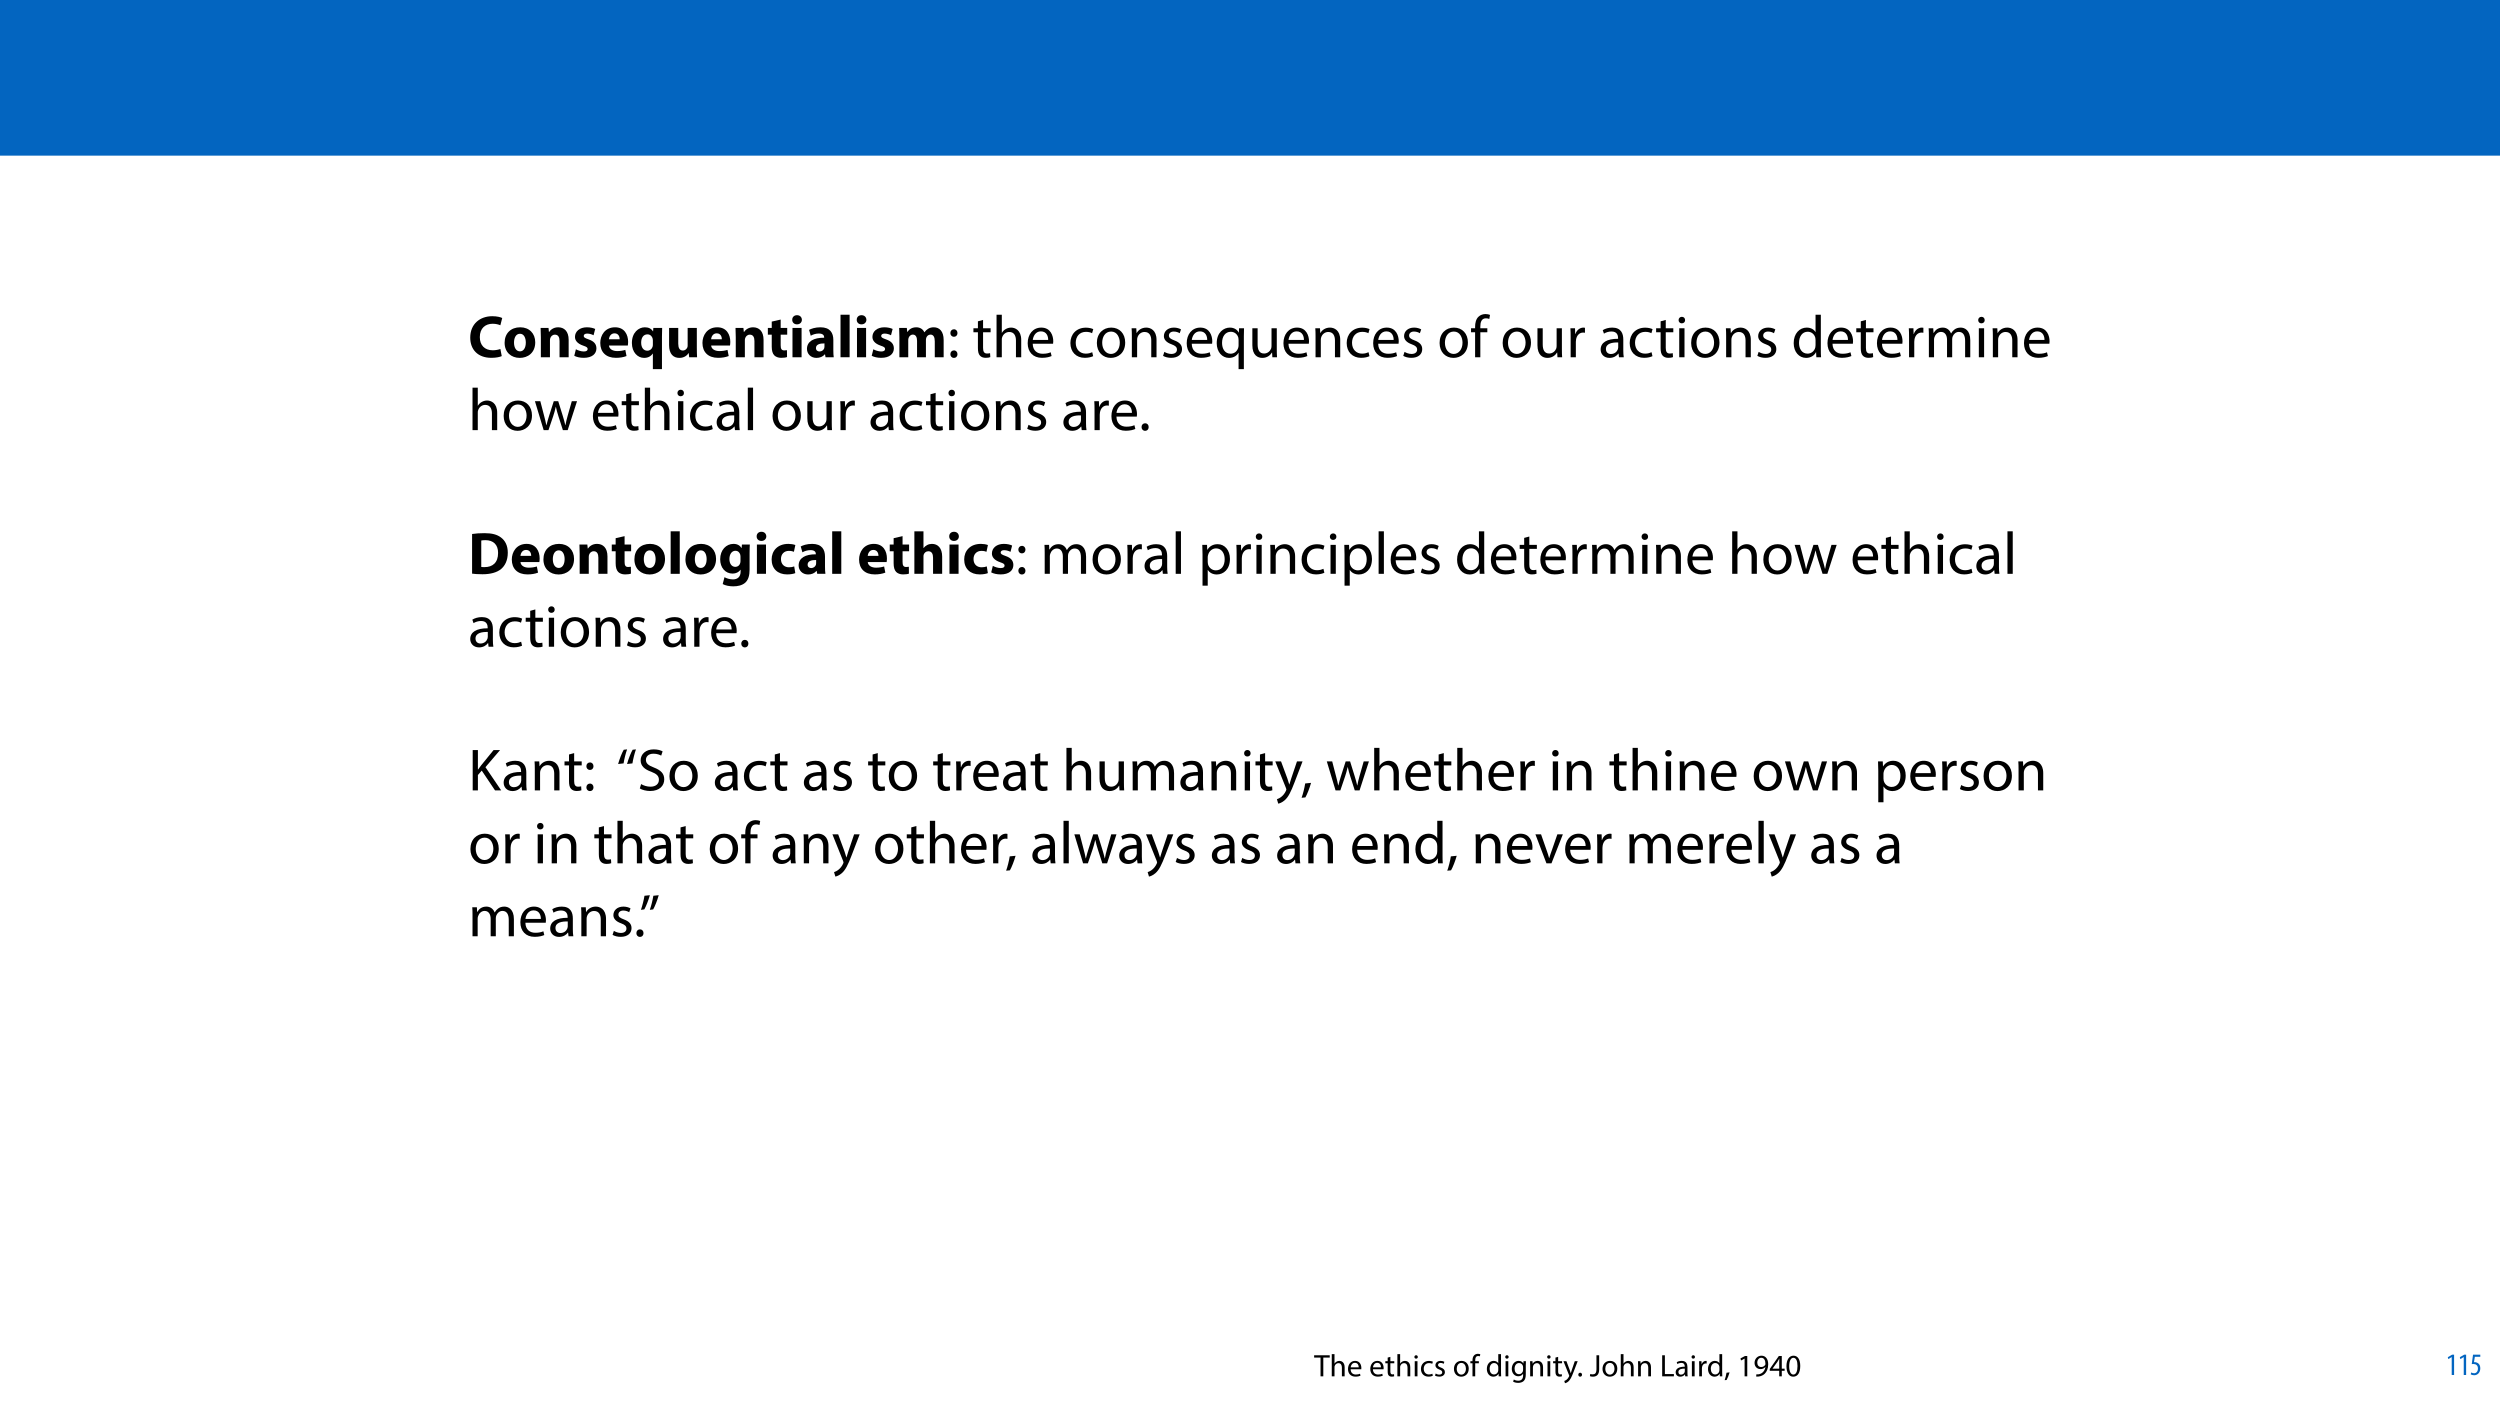 <?xml version="1.0" encoding="UTF-8"?>
<svg xmlns="http://www.w3.org/2000/svg" xmlns:xlink="http://www.w3.org/1999/xlink" width="1920pt" height="1080pt" viewBox="0 0 1920 1080" version="1.1">
<defs>
<g>
<symbol overflow="visible" id="glyph0-0">
<path style="stroke:none;" d="M 0 0 L 23 0 L 23 -32.203 L 0 -32.203 Z M 11.5 -18.172 L 3.688 -29.906 L 19.312 -29.906 Z M 12.875 -16.094 L 20.703 -27.828 L 20.703 -4.375 Z M 3.688 -2.297 L 11.5 -14.031 L 19.312 -2.297 Z M 2.297 -27.828 L 10.125 -16.094 L 2.297 -4.375 Z M 2.297 -27.828 "/>
</symbol>
<symbol overflow="visible" id="glyph0-1">
<path style="stroke:none;" d="M 24.75 -6.344 C 23.375 -5.797 21.016 -5.344 18.906 -5.344 C 12.656 -5.344 8.969 -9.25 8.969 -15.453 C 8.969 -22.359 13.297 -25.719 18.859 -25.719 C 21.344 -25.719 23.328 -25.156 24.75 -24.562 L 26.172 -30.125 C 24.938 -30.781 22.172 -31.516 18.531 -31.516 C 9.156 -31.516 1.609 -25.625 1.609 -15.047 C 1.609 -6.203 7.125 0.453 17.844 0.453 C 21.625 0.453 24.516 -0.234 25.812 -0.875 Z M 24.75 -6.344 "/>
</symbol>
<symbol overflow="visible" id="glyph0-2">
<path style="stroke:none;" d="M 13.531 -23 C 6.297 -23 1.516 -18.359 1.516 -11.094 C 1.516 -3.812 6.578 0.5 13.156 0.5 C 19.188 0.5 25.031 -3.266 25.031 -11.5 C 25.031 -18.266 20.422 -23 13.531 -23 Z M 13.344 -18.031 C 16.516 -18.031 17.797 -14.625 17.797 -11.266 C 17.797 -7.219 16.047 -4.516 13.344 -4.516 C 10.344 -4.516 8.734 -7.406 8.734 -11.266 C 8.734 -14.578 9.984 -18.031 13.344 -18.031 Z M 13.344 -18.031 "/>
</symbol>
<symbol overflow="visible" id="glyph0-3">
<path style="stroke:none;" d="M 2.812 0 L 9.797 0 L 9.797 -12.969 C 9.797 -13.609 9.891 -14.312 10.078 -14.719 C 10.531 -16.016 11.688 -17.344 13.609 -17.344 C 16.141 -17.344 17.156 -15.359 17.156 -12.469 L 17.156 0 L 24.156 0 L 24.156 -13.344 C 24.156 -19.969 20.703 -23 16.094 -23 C 12.375 -23 10.078 -20.844 9.156 -19.406 L 9.016 -19.406 L 8.688 -22.5 L 2.625 -22.5 C 2.719 -20.516 2.812 -18.125 2.812 -15.312 Z M 2.812 0 "/>
</symbol>
<symbol overflow="visible" id="glyph0-4">
<path style="stroke:none;" d="M 1.516 -1.109 C 3.219 -0.188 5.844 0.453 8.781 0.453 C 15.219 0.453 18.531 -2.625 18.531 -6.812 C 18.484 -10.125 16.703 -12.281 12.422 -13.75 C 9.656 -14.719 8.781 -15.266 8.781 -16.328 C 8.781 -17.484 9.75 -18.172 11.453 -18.172 C 13.391 -18.172 15.312 -17.438 16.328 -16.875 L 17.578 -21.719 C 16.188 -22.406 13.844 -23 11.219 -23 C 5.656 -23 2.062 -19.828 2.062 -15.641 C 2.031 -12.969 3.812 -10.438 8.469 -8.875 C 11.094 -8 11.781 -7.453 11.781 -6.297 C 11.781 -5.156 10.906 -4.422 8.781 -4.422 C 6.719 -4.422 4.047 -5.344 2.766 -6.125 Z M 1.516 -1.109 "/>
</symbol>
<symbol overflow="visible" id="glyph0-5">
<path style="stroke:none;" d="M 22.672 -9.016 C 22.766 -9.516 22.906 -10.578 22.906 -11.781 C 22.906 -17.344 20.141 -23 12.875 -23 C 5.062 -23 1.516 -16.703 1.516 -11 C 1.516 -3.953 5.891 0.453 13.531 0.453 C 16.562 0.453 19.359 0 21.672 -0.922 L 20.75 -5.656 C 18.859 -5.062 16.922 -4.734 14.531 -4.734 C 11.266 -4.734 8.422 -6.125 8.188 -9.016 Z M 8.141 -13.797 C 8.328 -15.688 9.516 -18.359 12.469 -18.359 C 15.688 -18.359 16.422 -15.5 16.422 -13.797 Z M 8.141 -13.797 "/>
</symbol>
<symbol overflow="visible" id="glyph0-6">
<path style="stroke:none;" d="M 17.625 9.109 L 24.609 9.109 L 24.609 -15.734 C 24.609 -18.078 24.703 -20.328 24.75 -22.5 L 17.984 -22.5 L 17.797 -19.875 L 17.703 -19.875 C 16.469 -21.938 14.359 -23 11.453 -23 C 6.672 -23 1.516 -19 1.516 -10.953 C 1.516 -3.766 5.984 0.5 10.859 0.5 C 13.844 0.5 16.094 -0.688 17.531 -2.812 L 17.625 -2.812 Z M 17.625 -9.703 C 17.625 -9.25 17.578 -8.641 17.438 -8.188 C 16.969 -6.344 15.359 -5.016 13.391 -5.016 C 10.438 -5.016 8.641 -7.453 8.641 -11.219 C 8.641 -14.859 10.266 -17.578 13.484 -17.578 C 15.594 -17.578 17.109 -16.016 17.484 -14.219 C 17.578 -13.844 17.625 -13.438 17.625 -13.062 Z M 17.625 -9.703 "/>
</symbol>
<symbol overflow="visible" id="glyph0-7">
<path style="stroke:none;" d="M 24.016 -22.5 L 16.969 -22.5 L 16.969 -9.109 C 16.969 -8.562 16.922 -8 16.75 -7.594 C 16.281 -6.484 15.188 -5.156 13.25 -5.156 C 10.812 -5.156 9.75 -7.125 9.75 -10.391 L 9.75 -22.5 L 2.719 -22.5 L 2.719 -9.297 C 2.719 -2.344 6.078 0.5 10.625 0.5 C 14.672 0.5 16.797 -1.797 17.656 -3.172 L 17.797 -3.172 L 18.125 0 L 24.203 0 C 24.109 -1.891 24.016 -4.281 24.016 -7.219 Z M 24.016 -22.5 "/>
</symbol>
<symbol overflow="visible" id="glyph0-8">
<path style="stroke:none;" d="M 3.766 -27.375 L 3.766 -22.5 L 0.781 -22.5 L 0.781 -17.344 L 3.766 -17.344 L 3.766 -8.141 C 3.766 -4.969 4.422 -2.812 5.703 -1.469 C 6.812 -0.328 8.688 0.453 10.953 0.453 C 12.922 0.453 14.578 0.234 15.5 -0.141 L 15.453 -5.422 C 14.953 -5.344 14.266 -5.25 13.391 -5.25 C 11.266 -5.25 10.625 -6.484 10.625 -9.203 L 10.625 -17.344 L 15.641 -17.344 L 15.641 -22.5 L 10.625 -22.5 L 10.625 -28.938 Z M 3.766 -27.375 "/>
</symbol>
<symbol overflow="visible" id="glyph0-9">
<path style="stroke:none;" d="M 9.797 0 L 9.797 -22.5 L 2.812 -22.5 L 2.812 0 Z M 6.297 -32.297 C 4.047 -32.297 2.578 -30.781 2.625 -28.75 C 2.578 -26.812 4.047 -25.25 6.25 -25.25 C 8.562 -25.25 10.031 -26.812 10.031 -28.75 C 9.984 -30.781 8.562 -32.297 6.297 -32.297 Z M 6.297 -32.297 "/>
</symbol>
<symbol overflow="visible" id="glyph0-10">
<path style="stroke:none;" d="M 21.891 0 C 21.672 -1.234 21.578 -3.312 21.578 -5.469 L 21.578 -13.297 C 21.578 -18.578 19.188 -23 11.688 -23 C 7.594 -23 4.516 -21.891 2.938 -21.016 L 4.234 -16.516 C 5.703 -17.438 8.141 -18.219 10.438 -18.219 C 13.891 -18.219 14.531 -16.516 14.531 -15.312 L 14.531 -15 C 6.578 -15.047 1.328 -12.234 1.328 -6.391 C 1.328 -2.812 4.047 0.5 8.609 0.5 C 11.266 0.5 13.562 -0.453 15.047 -2.25 L 15.188 -2.25 L 15.594 0 Z M 14.766 -8.188 C 14.766 -7.781 14.719 -7.359 14.625 -6.984 C 14.172 -5.562 12.734 -4.422 11 -4.422 C 9.438 -4.422 8.234 -5.297 8.234 -7.078 C 8.234 -9.797 11.094 -10.672 14.766 -10.625 Z M 14.766 -8.188 "/>
</symbol>
<symbol overflow="visible" id="glyph0-11">
<path style="stroke:none;" d="M 2.812 0 L 9.797 0 L 9.797 -32.656 L 2.812 -32.656 Z M 2.812 0 "/>
</symbol>
<symbol overflow="visible" id="glyph0-12">
<path style="stroke:none;" d="M 2.812 0 L 9.609 0 L 9.609 -13.109 C 9.609 -13.656 9.656 -14.312 9.891 -14.859 C 10.297 -16.016 11.359 -17.391 13.156 -17.391 C 15.359 -17.391 16.375 -15.453 16.375 -12.609 L 16.375 0 L 23.188 0 L 23.188 -13.156 C 23.188 -13.703 23.281 -14.438 23.453 -14.953 C 23.922 -16.281 25.062 -17.391 26.688 -17.391 C 28.938 -17.391 29.984 -15.5 29.984 -12.234 L 29.984 0 L 36.797 0 L 36.797 -13.25 C 36.797 -19.969 33.531 -23 29.203 -23 C 27.547 -23 26.172 -22.625 24.938 -21.891 C 23.875 -21.25 22.859 -20.328 22.031 -19.188 L 21.938 -19.188 C 20.969 -21.531 18.672 -23 15.781 -23 C 11.906 -23 9.938 -20.891 8.969 -19.453 L 8.828 -19.453 L 8.516 -22.5 L 2.625 -22.5 C 2.719 -20.516 2.812 -18.125 2.812 -15.312 Z M 2.812 0 "/>
</symbol>
<symbol overflow="visible" id="glyph0-13">
<path style="stroke:none;" d="M 3.031 -0.141 C 4.781 0.094 7.359 0.328 11 0.328 C 17.062 0.328 22.031 -0.969 25.297 -3.688 C 28.297 -6.203 30.453 -10.297 30.453 -16.234 C 30.453 -21.719 28.422 -25.531 25.203 -27.922 C 22.219 -30.172 18.406 -31.234 12.516 -31.234 C 8.969 -31.234 5.609 -31 3.031 -30.594 Z M 10.078 -25.578 C 10.672 -25.719 11.688 -25.859 13.25 -25.859 C 19.281 -25.859 23.047 -22.453 23 -16.016 C 23 -8.609 18.859 -5.109 12.516 -5.156 C 11.641 -5.156 10.672 -5.156 10.078 -5.297 Z M 10.078 -25.578 "/>
</symbol>
<symbol overflow="visible" id="glyph0-14">
<path style="stroke:none;" d="M 18.219 -22.5 L 17.984 -19.828 L 17.891 -19.828 C 16.75 -21.672 14.812 -23 11.734 -23 C 6.203 -23 1.516 -18.406 1.516 -11.172 C 1.516 -4.688 5.469 -0.188 11.047 -0.188 C 13.609 -0.188 15.781 -1.234 17.109 -3.125 L 17.203 -3.125 L 17.203 -1.656 C 17.203 2.484 14.672 4.281 11.359 4.281 C 8.734 4.281 6.25 3.406 4.828 2.578 L 3.453 7.859 C 5.469 9.016 8.609 9.609 11.547 9.609 C 14.859 9.609 18.219 8.969 20.703 6.859 C 23.234 4.594 24.109 1.062 24.109 -3.266 L 24.109 -15.828 C 24.109 -19.188 24.203 -21.062 24.281 -22.5 Z M 17.109 -10.031 C 17.109 -9.438 17.062 -8.688 16.875 -8.188 C 16.422 -6.531 15 -5.344 13.203 -5.344 C 10.266 -5.344 8.609 -7.953 8.609 -11.312 C 8.609 -15.406 10.672 -17.703 13.203 -17.703 C 15.141 -17.703 16.469 -16.469 16.969 -14.625 C 17.062 -14.266 17.109 -13.797 17.109 -13.344 Z M 17.109 -10.031 "/>
</symbol>
<symbol overflow="visible" id="glyph0-15">
<path style="stroke:none;" d="M 18.859 -5.703 C 17.797 -5.297 16.516 -5.016 14.859 -5.016 C 11.453 -5.016 8.688 -7.172 8.688 -11.312 C 8.641 -15 11.047 -17.625 14.719 -17.625 C 16.562 -17.625 17.797 -17.297 18.625 -16.922 L 19.734 -22.125 C 18.266 -22.672 16.234 -23 14.391 -23 C 6.031 -23 1.516 -17.625 1.516 -11.047 C 1.516 -3.953 6.156 0.453 13.438 0.453 C 16.094 0.453 18.453 0 19.688 -0.547 Z M 18.859 -5.703 "/>
</symbol>
<symbol overflow="visible" id="glyph0-16">
<path style="stroke:none;" d=""/>
</symbol>
<symbol overflow="visible" id="glyph0-17">
<path style="stroke:none;" d="M 2.812 0 L 9.797 0 L 9.797 -13.344 C 9.797 -13.844 9.844 -14.438 10.031 -14.906 C 10.531 -16.141 11.688 -17.344 13.531 -17.344 C 16.141 -17.344 17.156 -15.312 17.156 -12.375 L 17.156 0 L 24.156 0 L 24.156 -13.156 C 24.156 -19.922 20.75 -23 16.281 -23 C 15 -23 13.656 -22.672 12.656 -22.125 C 11.547 -21.531 10.625 -20.797 9.891 -19.828 L 9.797 -19.828 L 9.797 -32.656 L 2.812 -32.656 Z M 2.812 0 "/>
</symbol>
<symbol overflow="visible" id="glyph1-0">
<path style="stroke:none;" d="M 0 0 L 23 0 L 23 -32.203 L 0 -32.203 Z M 11.5 -18.172 L 3.688 -29.906 L 19.312 -29.906 Z M 12.875 -16.094 L 20.703 -27.828 L 20.703 -4.375 Z M 3.688 -2.297 L 11.5 -14.031 L 19.312 -2.297 Z M 2.297 -27.828 L 10.125 -16.094 L 2.297 -4.375 Z M 2.297 -27.828 "/>
</symbol>
<symbol overflow="visible" id="glyph1-1">
<path style="stroke:none;" d="M 5.109 -15.734 C 6.812 -15.734 7.859 -16.969 7.859 -18.578 C 7.812 -20.281 6.766 -21.484 5.156 -21.484 C 3.547 -21.484 2.391 -20.281 2.391 -18.578 C 2.391 -16.969 3.5 -15.734 5.109 -15.734 Z M 5.109 0.5 C 6.812 0.5 7.859 -0.734 7.859 -2.344 C 7.812 -4.047 6.766 -5.25 5.156 -5.25 C 3.547 -5.25 2.391 -4.047 2.391 -2.344 C 2.391 -0.734 3.5 0.5 5.109 0.5 Z M 5.109 0.5 "/>
</symbol>
<symbol overflow="visible" id="glyph1-2">
<path style="stroke:none;" d=""/>
</symbol>
<symbol overflow="visible" id="glyph1-3">
<path style="stroke:none;" d="M 4.281 -27.594 L 4.281 -22.266 L 0.828 -22.266 L 0.828 -19.188 L 4.281 -19.188 L 4.281 -7.031 C 4.281 -4.422 4.688 -2.438 5.844 -1.234 C 6.812 -0.141 8.328 0.453 10.219 0.453 C 11.781 0.453 13.016 0.234 13.797 -0.094 L 13.609 -3.125 C 13.109 -2.984 12.328 -2.859 11.266 -2.859 C 9.016 -2.859 8.234 -4.422 8.234 -7.172 L 8.234 -19.188 L 14.031 -19.188 L 14.031 -22.266 L 8.234 -22.266 L 8.234 -28.656 Z M 4.281 -27.594 "/>
</symbol>
<symbol overflow="visible" id="glyph1-4">
<path style="stroke:none;" d="M 3.359 0 L 7.406 0 L 7.406 -13.438 C 7.406 -14.219 7.453 -14.812 7.688 -15.359 C 8.422 -17.578 10.484 -19.406 13.109 -19.406 C 16.922 -19.406 18.266 -16.375 18.266 -12.781 L 18.266 0 L 22.312 0 L 22.312 -13.25 C 22.312 -20.938 17.531 -22.766 14.531 -22.766 C 13.016 -22.766 11.594 -22.312 10.391 -21.625 C 9.156 -20.938 8.141 -19.922 7.5 -18.766 L 7.406 -18.766 L 7.406 -32.656 L 3.359 -32.656 Z M 3.359 0 "/>
</symbol>
<symbol overflow="visible" id="glyph1-5">
<path style="stroke:none;" d="M 21.25 -10.391 C 21.297 -10.812 21.391 -11.453 21.391 -12.281 C 21.391 -16.375 19.453 -22.766 12.188 -22.766 C 5.703 -22.766 1.75 -17.484 1.75 -10.766 C 1.75 -4.047 5.844 0.453 12.703 0.453 C 16.234 0.453 18.672 -0.281 20.109 -0.922 L 19.406 -3.812 C 17.891 -3.172 16.141 -2.672 13.25 -2.672 C 9.203 -2.672 5.703 -4.922 5.609 -10.391 Z M 5.656 -13.297 C 5.984 -16.094 7.781 -19.875 11.875 -19.875 C 16.422 -19.875 17.531 -15.875 17.484 -13.297 Z M 5.656 -13.297 "/>
</symbol>
<symbol overflow="visible" id="glyph1-6">
<path style="stroke:none;" d="M 18.531 -3.859 C 17.391 -3.359 15.875 -2.766 13.562 -2.766 C 9.156 -2.766 5.844 -5.938 5.844 -11.094 C 5.844 -15.734 8.609 -19.5 13.703 -19.5 C 15.922 -19.5 17.438 -19 18.406 -18.453 L 19.312 -21.578 C 18.219 -22.125 16.094 -22.719 13.703 -22.719 C 6.438 -22.719 1.75 -17.75 1.75 -10.906 C 1.75 -4.094 6.125 0.453 12.828 0.453 C 15.828 0.453 18.172 -0.281 19.234 -0.828 Z M 18.531 -3.859 "/>
</symbol>
<symbol overflow="visible" id="glyph1-7">
<path style="stroke:none;" d="M 12.781 -22.766 C 6.625 -22.766 1.75 -18.406 1.75 -10.953 C 1.75 -3.906 6.391 0.5 12.422 0.5 C 17.797 0.5 23.5 -3.078 23.5 -11.312 C 23.5 -18.125 19.188 -22.766 12.781 -22.766 Z M 12.703 -19.734 C 17.484 -19.734 19.359 -14.953 19.359 -11.172 C 19.359 -6.156 16.469 -2.531 12.609 -2.531 C 8.641 -2.531 5.844 -6.203 5.844 -11.094 C 5.844 -15.312 7.906 -19.734 12.703 -19.734 Z M 12.703 -19.734 "/>
</symbol>
<symbol overflow="visible" id="glyph1-8">
<path style="stroke:none;" d="M 3.359 0 L 7.406 0 L 7.406 -13.391 C 7.406 -14.078 7.5 -14.766 7.688 -15.266 C 8.375 -17.531 10.438 -19.406 13.109 -19.406 C 16.922 -19.406 18.266 -16.422 18.266 -12.828 L 18.266 0 L 22.312 0 L 22.312 -13.297 C 22.312 -20.938 17.531 -22.766 14.438 -22.766 C 10.766 -22.766 8.188 -20.703 7.078 -18.578 L 6.984 -18.578 L 6.766 -22.266 L 3.172 -22.266 C 3.312 -20.422 3.359 -18.531 3.359 -16.234 Z M 3.359 0 "/>
</symbol>
<symbol overflow="visible" id="glyph1-9">
<path style="stroke:none;" d="M 1.797 -1.062 C 3.359 -0.141 5.609 0.453 8.047 0.453 C 13.344 0.453 16.375 -2.297 16.375 -6.203 C 16.375 -9.516 14.391 -11.453 10.531 -12.922 C 7.641 -14.031 6.297 -14.859 6.297 -16.703 C 6.297 -18.359 7.641 -19.734 10.031 -19.734 C 12.094 -19.734 13.703 -19 14.578 -18.453 L 15.594 -21.391 C 14.359 -22.125 12.375 -22.766 10.125 -22.766 C 5.344 -22.766 2.438 -19.828 2.438 -16.234 C 2.438 -13.562 4.328 -11.359 8.328 -9.938 C 11.312 -8.828 12.469 -7.781 12.469 -5.844 C 12.469 -4 11.094 -2.531 8.141 -2.531 C 6.125 -2.531 4 -3.359 2.812 -4.141 Z M 1.797 -1.062 "/>
</symbol>
<symbol overflow="visible" id="glyph1-10">
<path style="stroke:none;" d="M 18.531 9.109 L 22.594 9.109 L 22.594 -16.141 C 22.594 -18.453 22.625 -20.375 22.719 -22.266 L 18.906 -22.266 L 18.766 -18.906 L 18.672 -18.906 C 17.578 -21.062 15.266 -22.766 11.828 -22.766 C 7.125 -22.766 1.75 -19.094 1.75 -10.766 C 1.75 -4 5.984 0.5 11.172 0.5 C 14.766 0.5 17.25 -1.234 18.453 -3.453 L 18.531 -3.453 Z M 18.531 -9.062 C 18.531 -8.469 18.406 -7.688 18.219 -7.125 C 17.297 -4.328 15.047 -2.719 12.422 -2.719 C 7.953 -2.719 5.844 -6.578 5.844 -11 C 5.844 -16.016 8.375 -19.547 12.562 -19.547 C 15.594 -19.547 17.75 -17.438 18.359 -14.953 C 18.484 -14.438 18.531 -13.797 18.531 -13.25 Z M 18.531 -9.062 "/>
</symbol>
<symbol overflow="visible" id="glyph1-11">
<path style="stroke:none;" d="M 21.984 -22.266 L 17.938 -22.266 L 17.938 -8.609 C 17.938 -7.859 17.797 -7.125 17.578 -6.531 C 16.844 -4.734 14.953 -2.859 12.234 -2.859 C 8.562 -2.859 7.266 -5.703 7.266 -9.938 L 7.266 -22.266 L 3.219 -22.266 L 3.219 -9.25 C 3.219 -1.422 7.406 0.5 10.906 0.5 C 14.859 0.5 17.203 -1.844 18.266 -3.641 L 18.359 -3.641 L 18.578 0 L 22.172 0 C 22.031 -1.75 21.984 -3.766 21.984 -6.078 Z M 21.984 -22.266 "/>
</symbol>
<symbol overflow="visible" id="glyph1-12">
<path style="stroke:none;" d="M 7.781 0 L 7.781 -19.188 L 13.156 -19.188 L 13.156 -22.266 L 7.781 -22.266 L 7.781 -23.453 C 7.781 -26.859 8.641 -29.906 12.094 -29.906 C 13.25 -29.906 14.078 -29.672 14.672 -29.391 L 15.219 -32.516 C 14.438 -32.844 13.203 -33.172 11.781 -33.172 C 9.891 -33.172 7.859 -32.562 6.344 -31.094 C 4.469 -29.297 3.766 -26.453 3.766 -23.328 L 3.766 -22.266 L 0.641 -22.266 L 0.641 -19.188 L 3.766 -19.188 L 3.766 0 Z M 7.781 0 "/>
</symbol>
<symbol overflow="visible" id="glyph1-13">
<path style="stroke:none;" d="M 3.359 0 L 7.359 0 L 7.359 -11.875 C 7.359 -12.562 7.453 -13.203 7.547 -13.75 C 8.094 -16.797 10.125 -18.953 12.969 -18.953 C 13.531 -18.953 13.938 -18.906 14.359 -18.812 L 14.359 -22.625 C 13.984 -22.719 13.656 -22.766 13.203 -22.766 C 10.484 -22.766 8.047 -20.891 7.031 -17.891 L 6.859 -17.891 L 6.719 -22.266 L 3.172 -22.266 C 3.312 -20.188 3.359 -17.938 3.359 -15.312 Z M 3.359 0 "/>
</symbol>
<symbol overflow="visible" id="glyph1-14">
<path style="stroke:none;" d="M 19.359 0 C 19.094 -1.516 19 -3.406 19 -5.344 L 19 -13.656 C 19 -18.125 17.344 -22.766 10.531 -22.766 C 7.734 -22.766 5.062 -21.984 3.219 -20.797 L 4.141 -18.125 C 5.703 -19.141 7.859 -19.781 9.938 -19.781 C 14.484 -19.781 15 -16.469 15 -14.625 L 15 -14.172 C 6.391 -14.219 1.609 -11.266 1.609 -5.891 C 1.609 -2.672 3.906 0.5 8.422 0.5 C 11.594 0.5 13.984 -1.062 15.219 -2.812 L 15.359 -2.812 L 15.688 0 Z M 15.094 -7.5 C 15.094 -7.078 15 -6.625 14.859 -6.203 C 14.219 -4.328 12.375 -2.484 9.469 -2.484 C 7.406 -2.484 5.656 -3.719 5.656 -6.344 C 5.656 -10.672 10.672 -11.453 15.094 -11.359 Z M 15.094 -7.5 "/>
</symbol>
<symbol overflow="visible" id="glyph1-15">
<path style="stroke:none;" d="M 7.406 0 L 7.406 -22.266 L 3.359 -22.266 L 3.359 0 Z M 5.375 -31.047 C 3.906 -31.047 2.859 -29.953 2.859 -28.516 C 2.859 -27.141 3.859 -26.031 5.297 -26.031 C 6.906 -26.031 7.906 -27.141 7.859 -28.516 C 7.859 -29.953 6.906 -31.047 5.375 -31.047 Z M 5.375 -31.047 "/>
</symbol>
<symbol overflow="visible" id="glyph1-16">
<path style="stroke:none;" d="M 18.531 -32.656 L 18.531 -19.359 L 18.453 -19.359 C 17.438 -21.156 15.141 -22.766 11.734 -22.766 C 6.297 -22.766 1.703 -18.219 1.75 -10.812 C 1.75 -4.047 5.891 0.5 11.266 0.5 C 14.906 0.5 17.625 -1.375 18.859 -3.859 L 18.953 -3.859 L 19.141 0 L 22.766 0 C 22.625 -1.516 22.594 -3.766 22.594 -5.75 L 22.594 -32.656 Z M 18.531 -9.344 C 18.531 -8.688 18.484 -8.141 18.359 -7.594 C 17.625 -4.547 15.141 -2.766 12.422 -2.766 C 8.047 -2.766 5.844 -6.484 5.844 -11 C 5.844 -15.922 8.328 -19.594 12.516 -19.594 C 15.547 -19.594 17.75 -17.484 18.359 -14.906 C 18.484 -14.391 18.531 -13.703 18.531 -13.203 Z M 18.531 -9.344 "/>
</symbol>
<symbol overflow="visible" id="glyph1-17">
<path style="stroke:none;" d="M 3.359 0 L 7.312 0 L 7.312 -13.438 C 7.312 -14.125 7.406 -14.812 7.641 -15.406 C 8.281 -17.438 10.125 -19.453 12.656 -19.453 C 15.734 -19.453 17.297 -16.875 17.297 -13.344 L 17.297 0 L 21.25 0 L 21.25 -13.75 C 21.25 -14.484 21.391 -15.219 21.578 -15.781 C 22.266 -17.75 24.062 -19.453 26.359 -19.453 C 29.625 -19.453 31.188 -16.875 31.188 -12.609 L 31.188 0 L 35.141 0 L 35.141 -13.109 C 35.141 -20.844 30.781 -22.766 27.828 -22.766 C 25.719 -22.766 24.234 -22.219 22.906 -21.203 C 21.984 -20.516 21.109 -19.547 20.422 -18.312 L 20.328 -18.312 C 19.359 -20.938 17.062 -22.766 14.031 -22.766 C 10.344 -22.766 8.281 -20.797 7.031 -18.672 L 6.906 -18.672 L 6.719 -22.266 L 3.172 -22.266 C 3.312 -20.422 3.359 -18.531 3.359 -16.234 Z M 3.359 0 "/>
</symbol>
<symbol overflow="visible" id="glyph1-18">
<path style="stroke:none;" d="M 0.828 -22.266 L 7.547 0 L 11.219 0 L 14.812 -10.578 C 15.594 -12.969 16.281 -15.266 16.844 -17.938 L 16.922 -17.938 C 17.484 -15.312 18.125 -13.109 18.906 -10.625 L 22.312 0 L 25.984 0 L 33.172 -22.266 L 29.156 -22.266 L 25.984 -11.094 C 25.25 -8.469 24.656 -6.125 24.281 -3.859 L 24.156 -3.859 C 23.641 -6.125 23 -8.469 22.172 -11.125 L 18.719 -22.266 L 15.312 -22.266 L 11.688 -10.906 C 10.953 -8.516 10.219 -6.125 9.703 -3.859 L 9.562 -3.859 C 9.156 -6.156 8.562 -8.469 7.906 -10.953 L 4.969 -22.266 Z M 0.828 -22.266 "/>
</symbol>
<symbol overflow="visible" id="glyph1-19">
<path style="stroke:none;" d="M 3.359 0 L 7.406 0 L 7.406 -32.656 L 3.359 -32.656 Z M 3.359 0 "/>
</symbol>
<symbol overflow="visible" id="glyph1-20">
<path style="stroke:none;" d="M 5.109 0.5 C 6.812 0.5 7.859 -0.734 7.859 -2.391 C 7.859 -4.094 6.766 -5.297 5.156 -5.297 C 3.547 -5.297 2.391 -4.094 2.391 -2.391 C 2.391 -0.734 3.5 0.5 5.109 0.5 Z M 5.109 0.5 "/>
</symbol>
<symbol overflow="visible" id="glyph1-21">
<path style="stroke:none;" d="M 3.359 9.109 L 7.359 9.109 L 7.359 -2.984 L 7.453 -2.984 C 8.781 -0.781 11.359 0.5 14.312 0.5 C 19.547 0.5 24.422 -3.453 24.422 -11.453 C 24.422 -18.219 20.375 -22.766 15 -22.766 C 11.359 -22.766 8.734 -21.156 7.078 -18.453 L 6.984 -18.453 L 6.812 -22.266 L 3.172 -22.266 C 3.266 -20.141 3.359 -17.844 3.359 -15 Z M 7.359 -12.875 C 7.359 -13.438 7.5 -14.031 7.641 -14.531 C 8.422 -17.578 11 -19.547 13.75 -19.547 C 18.031 -19.547 20.375 -15.734 20.375 -11.266 C 20.375 -6.156 17.891 -2.672 13.609 -2.672 C 10.719 -2.672 8.281 -4.594 7.547 -7.406 C 7.453 -7.906 7.359 -8.469 7.359 -9.062 Z M 7.359 -12.875 "/>
</symbol>
<symbol overflow="visible" id="glyph1-22">
<path style="stroke:none;" d="M 3.5 0 L 7.5 0 L 7.5 -11.828 L 10.438 -15.219 L 20.656 0 L 25.391 0 L 13.297 -17.844 L 24.516 -31 L 19.547 -31 L 10.078 -19.359 C 9.297 -18.359 8.469 -17.25 7.641 -16.047 L 7.5 -16.047 L 7.5 -31 L 3.5 -31 Z M 3.5 0 "/>
</symbol>
<symbol overflow="visible" id="glyph1-23">
<path style="stroke:none;" d="M 5.75 -20.75 C 6.25 -24.062 7.453 -28.797 8.469 -31.516 L 5.891 -31.234 C 4.594 -29.125 2.625 -24.156 1.562 -20.281 Z M 12.562 -20.75 C 13.062 -24.062 14.266 -28.797 15.266 -31.516 L 12.703 -31.234 C 11.453 -29.125 9.438 -24.156 8.422 -20.281 Z M 12.562 -20.75 "/>
</symbol>
<symbol overflow="visible" id="glyph1-24">
<path style="stroke:none;" d="M 1.938 -1.516 C 3.594 -0.406 6.859 0.453 9.844 0.453 C 17.156 0.453 20.703 -3.688 20.703 -8.469 C 20.703 -13.016 18.031 -15.547 12.781 -17.578 C 8.516 -19.234 6.625 -20.656 6.625 -23.547 C 6.625 -25.672 8.234 -28.203 12.469 -28.203 C 15.266 -28.203 17.344 -27.281 18.359 -26.719 L 19.453 -29.984 C 18.078 -30.781 15.781 -31.516 12.609 -31.516 C 6.578 -31.516 2.578 -27.922 2.578 -23.094 C 2.578 -18.719 5.703 -16.094 10.766 -14.312 C 14.953 -12.703 16.609 -11.047 16.609 -8.141 C 16.609 -5.016 14.219 -2.859 10.125 -2.859 C 7.359 -2.859 4.734 -3.766 2.938 -4.875 Z M 1.938 -1.516 "/>
</symbol>
<symbol overflow="visible" id="glyph1-25">
<path style="stroke:none;" d="M 0.406 -22.266 L 8.641 -1.75 C 8.828 -1.234 8.922 -0.922 8.922 -0.688 C 8.922 -0.453 8.781 -0.141 8.609 0.281 C 7.688 2.344 6.297 3.906 5.203 4.781 C 4 5.797 2.672 6.438 1.656 6.766 L 2.672 10.172 C 3.688 9.984 5.656 9.297 7.641 7.547 C 10.391 5.156 12.375 1.234 15.266 -6.391 L 21.344 -22.266 L 17.062 -22.266 L 12.656 -9.203 C 12.094 -7.594 11.641 -5.891 11.219 -4.547 L 11.125 -4.547 C 10.766 -5.891 10.219 -7.641 9.703 -9.109 L 4.828 -22.266 Z M 0.406 -22.266 "/>
</symbol>
<symbol overflow="visible" id="glyph1-26">
<path style="stroke:none;" d="M 3.641 5.375 C 4.922 3.219 6.953 -1.891 8 -5.797 L 3.5 -5.344 C 2.984 -1.984 1.75 2.938 0.734 5.656 Z M 3.641 5.375 "/>
</symbol>
<symbol overflow="visible" id="glyph1-27">
<path style="stroke:none;" d="M 0.594 -22.266 L 9.062 0 L 12.922 0 L 21.672 -22.266 L 17.438 -22.266 L 13.109 -9.75 C 12.375 -7.734 11.734 -5.891 11.219 -4.047 L 11.094 -4.047 C 10.625 -5.891 10.031 -7.734 9.297 -9.75 L 4.922 -22.266 Z M 0.594 -22.266 "/>
</symbol>
<symbol overflow="visible" id="glyph1-28">
<path style="stroke:none;" d="M 4.281 -31.094 C 3.766 -27.781 2.531 -23 1.562 -20.281 L 4.141 -20.609 C 5.375 -22.719 7.359 -27.641 8.422 -31.516 Z M 11.094 -31.094 C 10.578 -27.781 9.391 -23 8.375 -20.281 L 10.953 -20.609 C 12.188 -22.719 14.172 -27.641 15.219 -31.516 Z M 11.094 -31.094 "/>
</symbol>
<symbol overflow="visible" id="glyph2-0">
<path style="stroke:none;" d="M 0 0 L 12 0 L 12 -16.797 L 0 -16.797 Z M 6 -9.484 L 1.922 -15.594 L 10.078 -15.594 Z M 6.719 -8.406 L 10.797 -14.516 L 10.797 -2.281 Z M 1.922 -1.203 L 6 -7.312 L 10.078 -1.203 Z M 1.203 -14.516 L 5.281 -8.406 L 1.203 -2.281 Z M 1.203 -14.516 "/>
</symbol>
<symbol overflow="visible" id="glyph2-1">
<path style="stroke:none;" d="M 4.516 0 L 6.344 0 L 6.344 -15.594 L 4.797 -15.594 L 1.516 -13.688 L 1.875 -12.234 L 4.469 -13.734 L 4.516 -13.734 Z M 4.516 0 "/>
</symbol>
<symbol overflow="visible" id="glyph2-2">
<path style="stroke:none;" d="M 7.984 -15.594 L 2.406 -15.594 L 1.422 -8.375 C 1.703 -8.422 2.062 -8.453 2.641 -8.453 C 4.656 -8.453 6.172 -7.422 6.172 -4.938 C 6.172 -2.562 4.797 -1.344 3.219 -1.344 C 2.359 -1.344 1.516 -1.688 1.031 -1.969 L 0.625 -0.484 C 1.25 -0.078 2.328 0.188 3.266 0.188 C 6.047 0.188 7.984 -2.047 7.984 -5.141 C 7.984 -6.719 7.516 -7.875 6.703 -8.688 C 5.859 -9.5 4.562 -9.859 3.719 -9.859 C 3.5 -9.859 3.344 -9.859 3.141 -9.812 L 3.797 -13.969 L 7.984 -13.969 Z M 7.984 -15.594 "/>
</symbol>
<symbol overflow="visible" id="glyph3-0">
<path style="stroke:none;" d="M 0 0 L 12 0 L 12 -16.797 L 0 -16.797 Z M 6 -9.484 L 1.922 -15.594 L 10.078 -15.594 Z M 6.719 -8.406 L 10.797 -14.516 L 10.797 -2.281 Z M 1.922 -1.203 L 6 -7.312 L 10.078 -1.203 Z M 1.203 -14.516 L 5.281 -8.406 L 1.203 -2.281 Z M 1.203 -14.516 "/>
</symbol>
<symbol overflow="visible" id="glyph3-1">
<path style="stroke:none;" d="M 4.891 0 L 7.016 0 L 7.016 -14.406 L 11.953 -14.406 L 11.953 -16.172 L -0.031 -16.172 L -0.031 -14.406 L 4.891 -14.406 Z M 4.891 0 "/>
</symbol>
<symbol overflow="visible" id="glyph3-2">
<path style="stroke:none;" d="M 1.75 0 L 3.859 0 L 3.859 -7.016 C 3.859 -7.422 3.891 -7.734 4.016 -8.016 C 4.391 -9.172 5.469 -10.125 6.844 -10.125 C 8.828 -10.125 9.531 -8.547 9.531 -6.672 L 9.531 0 L 11.641 0 L 11.641 -6.906 C 11.641 -10.922 9.141 -11.875 7.578 -11.875 C 6.797 -11.875 6.047 -11.641 5.422 -11.281 C 4.781 -10.922 4.25 -10.391 3.906 -9.797 L 3.859 -9.797 L 3.859 -17.047 L 1.75 -17.047 Z M 1.75 0 "/>
</symbol>
<symbol overflow="visible" id="glyph3-3">
<path style="stroke:none;" d="M 11.094 -5.422 C 11.109 -5.641 11.156 -5.969 11.156 -6.406 C 11.156 -8.547 10.156 -11.875 6.359 -11.875 C 2.969 -11.875 0.906 -9.125 0.906 -5.609 C 0.906 -2.109 3.047 0.234 6.625 0.234 C 8.469 0.234 9.75 -0.141 10.484 -0.484 L 10.125 -1.984 C 9.344 -1.656 8.422 -1.391 6.906 -1.391 C 4.797 -1.391 2.969 -2.562 2.922 -5.422 Z M 2.953 -6.938 C 3.125 -8.406 4.062 -10.375 6.188 -10.375 C 8.562 -10.375 9.141 -8.281 9.125 -6.938 Z M 2.953 -6.938 "/>
</symbol>
<symbol overflow="visible" id="glyph3-4">
<path style="stroke:none;" d=""/>
</symbol>
<symbol overflow="visible" id="glyph3-5">
<path style="stroke:none;" d="M 2.234 -14.406 L 2.234 -11.609 L 0.438 -11.609 L 0.438 -10.016 L 2.234 -10.016 L 2.234 -3.672 C 2.234 -2.297 2.453 -1.266 3.047 -0.641 C 3.547 -0.078 4.344 0.234 5.328 0.234 C 6.141 0.234 6.797 0.125 7.203 -0.047 L 7.109 -1.625 C 6.844 -1.562 6.438 -1.484 5.875 -1.484 C 4.703 -1.484 4.297 -2.297 4.297 -3.75 L 4.297 -10.016 L 7.312 -10.016 L 7.312 -11.609 L 4.297 -11.609 L 4.297 -14.953 Z M 2.234 -14.406 "/>
</symbol>
<symbol overflow="visible" id="glyph3-6">
<path style="stroke:none;" d="M 3.859 0 L 3.859 -11.609 L 1.75 -11.609 L 1.75 0 Z M 2.812 -16.203 C 2.047 -16.203 1.484 -15.625 1.484 -14.875 C 1.484 -14.156 2.016 -13.578 2.766 -13.578 C 3.594 -13.578 4.125 -14.156 4.109 -14.875 C 4.109 -15.625 3.594 -16.203 2.812 -16.203 Z M 2.812 -16.203 "/>
</symbol>
<symbol overflow="visible" id="glyph3-7">
<path style="stroke:none;" d="M 9.672 -2.016 C 9.078 -1.75 8.281 -1.438 7.078 -1.438 C 4.781 -1.438 3.047 -3.094 3.047 -5.781 C 3.047 -8.203 4.484 -10.172 7.156 -10.172 C 8.297 -10.172 9.094 -9.906 9.594 -9.625 L 10.078 -11.25 C 9.5 -11.547 8.406 -11.859 7.156 -11.859 C 3.359 -11.859 0.906 -9.266 0.906 -5.688 C 0.906 -2.141 3.188 0.234 6.703 0.234 C 8.25 0.234 9.484 -0.141 10.031 -0.438 Z M 9.672 -2.016 "/>
</symbol>
<symbol overflow="visible" id="glyph3-8">
<path style="stroke:none;" d="M 0.938 -0.547 C 1.75 -0.078 2.922 0.234 4.203 0.234 C 6.953 0.234 8.547 -1.203 8.547 -3.234 C 8.547 -4.969 7.516 -5.969 5.5 -6.75 C 3.984 -7.312 3.281 -7.75 3.281 -8.719 C 3.281 -9.578 3.984 -10.297 5.234 -10.297 C 6.312 -10.297 7.156 -9.906 7.609 -9.625 L 8.141 -11.156 C 7.484 -11.547 6.453 -11.875 5.281 -11.875 C 2.781 -11.875 1.266 -10.344 1.266 -8.469 C 1.266 -7.078 2.25 -5.922 4.344 -5.188 C 5.906 -4.609 6.5 -4.062 6.5 -3.047 C 6.5 -2.094 5.781 -1.312 4.25 -1.312 C 3.188 -1.312 2.094 -1.75 1.469 -2.156 Z M 0.938 -0.547 "/>
</symbol>
<symbol overflow="visible" id="glyph3-9">
<path style="stroke:none;" d="M 6.672 -11.875 C 3.453 -11.875 0.906 -9.594 0.906 -5.719 C 0.906 -2.047 3.344 0.266 6.484 0.266 C 9.281 0.266 12.266 -1.609 12.266 -5.906 C 12.266 -9.453 10.016 -11.875 6.672 -11.875 Z M 6.625 -10.297 C 9.125 -10.297 10.109 -7.797 10.109 -5.828 C 10.109 -3.219 8.594 -1.312 6.578 -1.312 C 4.516 -1.312 3.047 -3.234 3.047 -5.781 C 3.047 -7.984 4.125 -10.297 6.625 -10.297 Z M 6.625 -10.297 "/>
</symbol>
<symbol overflow="visible" id="glyph3-10">
<path style="stroke:none;" d="M 4.062 0 L 4.062 -10.016 L 6.859 -10.016 L 6.859 -11.609 L 4.062 -11.609 L 4.062 -12.234 C 4.062 -14.016 4.516 -15.594 6.312 -15.594 C 6.906 -15.594 7.344 -15.484 7.656 -15.344 L 7.938 -16.969 C 7.531 -17.141 6.891 -17.297 6.141 -17.297 C 5.156 -17.297 4.109 -16.984 3.312 -16.219 C 2.328 -15.281 1.969 -13.797 1.969 -12.172 L 1.969 -11.609 L 0.344 -11.609 L 0.344 -10.016 L 1.969 -10.016 L 1.969 0 Z M 4.062 0 "/>
</symbol>
<symbol overflow="visible" id="glyph3-11">
<path style="stroke:none;" d="M 9.672 -17.047 L 9.672 -10.109 L 9.625 -10.109 C 9.094 -11.047 7.891 -11.875 6.125 -11.875 C 3.281 -11.875 0.891 -9.5 0.906 -5.641 C 0.906 -2.109 3.078 0.266 5.875 0.266 C 7.781 0.266 9.188 -0.719 9.844 -2.016 L 9.891 -2.016 L 9.984 0 L 11.875 0 C 11.812 -0.797 11.781 -1.969 11.781 -3 L 11.781 -17.047 Z M 9.672 -4.875 C 9.672 -4.531 9.641 -4.25 9.578 -3.953 C 9.188 -2.375 7.891 -1.438 6.484 -1.438 C 4.203 -1.438 3.047 -3.391 3.047 -5.734 C 3.047 -8.297 4.344 -10.219 6.531 -10.219 C 8.109 -10.219 9.266 -9.125 9.578 -7.781 C 9.641 -7.516 9.672 -7.156 9.672 -6.891 Z M 9.672 -4.875 "/>
</symbol>
<symbol overflow="visible" id="glyph3-12">
<path style="stroke:none;" d="M 9.906 -11.609 L 9.812 -9.859 L 9.766 -9.859 C 9.266 -10.828 8.156 -11.875 6.141 -11.875 C 3.484 -11.875 0.906 -9.641 0.906 -5.719 C 0.906 -2.5 2.969 -0.047 5.859 -0.047 C 7.656 -0.047 8.906 -0.906 9.547 -1.984 L 9.594 -1.984 L 9.594 -0.703 C 9.594 2.234 8.016 3.359 5.859 3.359 C 4.422 3.359 3.219 2.922 2.453 2.453 L 1.922 4.062 C 2.859 4.688 4.391 5.016 5.781 5.016 C 7.25 5.016 8.875 4.688 10.016 3.625 C 11.141 2.609 11.656 0.984 11.656 -1.688 L 11.656 -8.422 C 11.656 -9.844 11.719 -10.781 11.766 -11.609 Z M 9.578 -4.938 C 9.578 -4.578 9.531 -4.172 9.406 -3.812 C 8.953 -2.469 7.781 -1.656 6.484 -1.656 C 4.203 -1.656 3.047 -3.547 3.047 -5.828 C 3.047 -8.516 4.484 -10.219 6.5 -10.219 C 8.047 -10.219 9.078 -9.219 9.453 -7.984 C 9.547 -7.703 9.578 -7.391 9.578 -7.031 Z M 9.578 -4.938 "/>
</symbol>
<symbol overflow="visible" id="glyph3-13">
<path style="stroke:none;" d="M 1.75 0 L 3.859 0 L 3.859 -6.984 C 3.859 -7.344 3.906 -7.703 4.016 -7.969 C 4.375 -9.141 5.453 -10.125 6.844 -10.125 C 8.828 -10.125 9.531 -8.562 9.531 -6.703 L 9.531 0 L 11.641 0 L 11.641 -6.938 C 11.641 -10.922 9.141 -11.875 7.531 -11.875 C 5.609 -11.875 4.266 -10.797 3.703 -9.703 L 3.641 -9.703 L 3.531 -11.609 L 1.656 -11.609 C 1.734 -10.656 1.75 -9.672 1.75 -8.469 Z M 1.75 0 "/>
</symbol>
<symbol overflow="visible" id="glyph3-14">
<path style="stroke:none;" d="M 0.219 -11.609 L 4.516 -0.906 C 4.609 -0.641 4.656 -0.484 4.656 -0.359 C 4.656 -0.234 4.578 -0.078 4.484 0.141 C 4.016 1.219 3.281 2.047 2.719 2.5 C 2.094 3.031 1.391 3.359 0.859 3.531 L 1.391 5.297 C 1.922 5.203 2.953 4.844 3.984 3.938 C 5.422 2.688 6.453 0.641 7.969 -3.344 L 11.141 -11.609 L 8.906 -11.609 L 6.594 -4.797 C 6.312 -3.953 6.078 -3.078 5.859 -2.375 L 5.812 -2.375 C 5.609 -3.078 5.328 -3.984 5.062 -4.75 L 2.516 -11.609 Z M 0.219 -11.609 "/>
</symbol>
<symbol overflow="visible" id="glyph3-15">
<path style="stroke:none;" d="M 2.656 0.266 C 3.547 0.266 4.109 -0.391 4.109 -1.25 C 4.109 -2.141 3.531 -2.766 2.688 -2.766 C 1.844 -2.766 1.25 -2.141 1.25 -1.25 C 1.25 -0.391 1.828 0.266 2.656 0.266 Z M 2.656 0.266 "/>
</symbol>
<symbol overflow="visible" id="glyph3-16">
<path style="stroke:none;" d="M 5.141 -5.516 C 5.141 -2.359 4.031 -1.516 2.156 -1.516 C 1.469 -1.516 0.844 -1.656 0.406 -1.828 L 0.094 -0.125 C 0.625 0.094 1.562 0.266 2.328 0.266 C 5.109 0.266 7.219 -1.062 7.219 -5.359 L 7.219 -16.172 L 5.141 -16.172 Z M 5.141 -5.516 "/>
</symbol>
<symbol overflow="visible" id="glyph3-17">
<path style="stroke:none;" d="M 1.828 0 L 10.828 0 L 10.828 -1.75 L 3.906 -1.75 L 3.906 -16.172 L 1.828 -16.172 Z M 1.828 0 "/>
</symbol>
<symbol overflow="visible" id="glyph3-18">
<path style="stroke:none;" d="M 10.109 0 C 9.953 -0.797 9.906 -1.781 9.906 -2.781 L 9.906 -7.125 C 9.906 -9.453 9.047 -11.875 5.5 -11.875 C 4.031 -11.875 2.641 -11.469 1.688 -10.844 L 2.156 -9.453 C 2.969 -9.984 4.109 -10.312 5.188 -10.312 C 7.562 -10.312 7.828 -8.594 7.828 -7.625 L 7.828 -7.391 C 3.344 -7.422 0.844 -5.875 0.844 -3.078 C 0.844 -1.391 2.047 0.266 4.391 0.266 C 6.047 0.266 7.297 -0.547 7.938 -1.469 L 8.016 -1.469 L 8.188 0 Z M 7.875 -3.906 C 7.875 -3.703 7.828 -3.453 7.75 -3.234 C 7.422 -2.25 6.453 -1.297 4.938 -1.297 C 3.859 -1.297 2.953 -1.938 2.953 -3.312 C 2.953 -5.562 5.562 -5.969 7.875 -5.922 Z M 7.875 -3.906 "/>
</symbol>
<symbol overflow="visible" id="glyph3-19">
<path style="stroke:none;" d="M 1.75 0 L 3.844 0 L 3.844 -6.188 C 3.844 -6.547 3.891 -6.891 3.938 -7.172 C 4.219 -8.766 5.281 -9.891 6.766 -9.891 C 7.062 -9.891 7.266 -9.859 7.484 -9.812 L 7.484 -11.812 C 7.297 -11.859 7.125 -11.875 6.891 -11.875 C 5.469 -11.875 4.203 -10.891 3.672 -9.344 L 3.578 -9.344 L 3.5 -11.609 L 1.656 -11.609 C 1.734 -10.531 1.75 -9.359 1.75 -7.984 Z M 1.75 0 "/>
</symbol>
<symbol overflow="visible" id="glyph3-20">
<path style="stroke:none;" d="M 1.891 2.812 C 2.562 1.688 3.625 -0.984 4.172 -3.031 L 1.828 -2.781 C 1.562 -1.031 0.906 1.531 0.391 2.953 Z M 1.891 2.812 "/>
</symbol>
<symbol overflow="visible" id="glyph3-21">
<path style="stroke:none;" d="M 5.656 0 L 7.703 0 L 7.703 -15.594 L 5.906 -15.594 L 2.5 -13.781 L 2.906 -12.172 L 5.609 -13.625 L 5.656 -13.625 Z M 5.656 0 "/>
</symbol>
<symbol overflow="visible" id="glyph3-22">
<path style="stroke:none;" d="M 2.297 0.234 C 2.812 0.266 3.484 0.234 4.25 0.125 C 5.922 -0.078 7.578 -0.797 8.781 -1.969 C 10.312 -3.453 11.469 -5.859 11.469 -9.281 C 11.469 -13.266 9.5 -15.859 6.312 -15.859 C 3.125 -15.859 0.984 -13.266 0.984 -10.312 C 0.984 -7.656 2.781 -5.547 5.594 -5.547 C 7.156 -5.547 8.406 -6.172 9.266 -7.219 L 9.344 -7.219 C 9.047 -5.375 8.297 -4.016 7.266 -3.078 C 6.391 -2.234 5.234 -1.734 4.016 -1.562 C 3.281 -1.484 2.766 -1.438 2.297 -1.484 Z M 6.141 -14.25 C 8.359 -14.25 9.344 -12.219 9.344 -9.547 C 9.344 -9.219 9.266 -8.969 9.141 -8.781 C 8.594 -7.844 7.484 -7.156 6.078 -7.156 C 4.25 -7.156 3.078 -8.516 3.078 -10.469 C 3.078 -12.672 4.344 -14.25 6.141 -14.25 Z M 6.141 -14.25 "/>
</symbol>
<symbol overflow="visible" id="glyph3-23">
<path style="stroke:none;" d="M 9.594 0 L 9.594 -4.25 L 11.781 -4.25 L 11.781 -5.906 L 9.594 -5.906 L 9.594 -15.594 L 7.312 -15.594 L 0.359 -5.641 L 0.359 -4.25 L 7.609 -4.25 L 7.609 0 Z M 2.5 -5.906 L 2.5 -5.953 L 6.312 -11.25 C 6.75 -11.969 7.125 -12.641 7.609 -13.562 L 7.688 -13.562 C 7.625 -12.75 7.609 -11.922 7.609 -11.109 L 7.609 -5.906 Z M 2.5 -5.906 "/>
</symbol>
<symbol overflow="visible" id="glyph3-24">
<path style="stroke:none;" d="M 6.281 -15.859 C 3.125 -15.859 0.859 -12.984 0.859 -7.75 C 0.906 -2.594 2.969 0.266 6.031 0.266 C 9.484 0.266 11.453 -2.656 11.453 -7.969 C 11.453 -12.938 9.578 -15.859 6.281 -15.859 Z M 6.172 -14.234 C 8.359 -14.234 9.344 -11.719 9.344 -7.875 C 9.344 -3.891 8.297 -1.375 6.141 -1.375 C 4.219 -1.375 2.969 -3.672 2.969 -7.734 C 2.969 -11.969 4.312 -14.234 6.172 -14.234 Z M 6.172 -14.234 "/>
</symbol>
</g>
</defs>
<g id="surface1">
<rect x="0" y="0" width="1920" height="1080" style="fill:rgb(100%,100%,100%);fill-opacity:1;stroke:none;"/>
<path style=" stroke:none;fill-rule:nonzero;fill:rgb(1.176%,39.607%,75.294%);fill-opacity:1;" d="M -0.207 119.531 L 1920.207 119.531 L 1920.207 0 L -0.207 0 Z M -0.207 119.531 "/>
<g style="fill:rgb(0%,0%,0%);fill-opacity:1;">
  <use xlink:href="#glyph0-1" x="359.531" y="274.363"/>
</g>
<g style="fill:rgb(0%,0%,0%);fill-opacity:1;">
  <use xlink:href="#glyph0-2" x="386.027" y="274.363"/>
  <use xlink:href="#glyph0-3" x="412.569" y="274.363"/>
  <use xlink:href="#glyph0-4" x="439.525" y="274.363"/>
  <use xlink:href="#glyph0-5" x="459.489" y="274.363"/>
  <use xlink:href="#glyph0-6" x="483.777" y="274.363"/>
  <use xlink:href="#glyph0-7" x="511.147" y="274.363"/>
  <use xlink:href="#glyph0-5" x="537.965" y="274.363"/>
  <use xlink:href="#glyph0-3" x="562.253" y="274.363"/>
</g>
<g style="fill:rgb(0%,0%,0%);fill-opacity:1;">
  <use xlink:href="#glyph0-8" x="588.933" y="274.363"/>
  <use xlink:href="#glyph0-9" x="605.815" y="274.363"/>
  <use xlink:href="#glyph0-10" x="618.419" y="274.363"/>
  <use xlink:href="#glyph0-11" x="642.707" y="274.363"/>
  <use xlink:href="#glyph0-9" x="655.357" y="274.363"/>
  <use xlink:href="#glyph0-4" x="667.961" y="274.363"/>
  <use xlink:href="#glyph0-12" x="687.925" y="274.363"/>
</g>
<g style="fill:rgb(0%,0%,0%);fill-opacity:1;">
  <use xlink:href="#glyph1-1" x="727.485" y="274.363"/>
  <use xlink:href="#glyph1-2" x="737.007" y="274.363"/>
  <use xlink:href="#glyph1-3" x="746.759" y="274.363"/>
  <use xlink:href="#glyph1-4" x="761.985" y="274.363"/>
  <use xlink:href="#glyph1-5" x="787.515" y="274.363"/>
  <use xlink:href="#glyph1-2" x="810.561" y="274.363"/>
  <use xlink:href="#glyph1-6" x="820.313" y="274.363"/>
</g>
<g style="fill:rgb(0%,0%,0%);fill-opacity:1;">
  <use xlink:href="#glyph1-7" x="840.645" y="274.363"/>
  <use xlink:href="#glyph1-8" x="865.899" y="274.363"/>
  <use xlink:href="#glyph1-9" x="891.429" y="274.363"/>
  <use xlink:href="#glyph1-5" x="909.645" y="274.363"/>
  <use xlink:href="#glyph1-10" x="932.691" y="274.363"/>
  <use xlink:href="#glyph1-11" x="958.589" y="274.363"/>
  <use xlink:href="#glyph1-5" x="983.935" y="274.363"/>
  <use xlink:href="#glyph1-8" x="1006.981" y="274.363"/>
  <use xlink:href="#glyph1-6" x="1032.511" y="274.363"/>
</g>
<g style="fill:rgb(0%,0%,0%);fill-opacity:1;">
  <use xlink:href="#glyph1-5" x="1052.843" y="274.363"/>
  <use xlink:href="#glyph1-9" x="1075.889" y="274.363"/>
  <use xlink:href="#glyph1-2" x="1094.105" y="274.363"/>
  <use xlink:href="#glyph1-7" x="1103.857" y="274.363"/>
  <use xlink:href="#glyph1-12" x="1129.111" y="274.363"/>
  <use xlink:href="#glyph1-2" x="1142.543" y="274.363"/>
  <use xlink:href="#glyph1-7" x="1152.295" y="274.363"/>
  <use xlink:href="#glyph1-11" x="1177.549" y="274.363"/>
  <use xlink:href="#glyph1-13" x="1202.895" y="274.363"/>
  <use xlink:href="#glyph1-2" x="1217.937" y="274.363"/>
  <use xlink:href="#glyph1-14" x="1227.689" y="274.363"/>
  <use xlink:href="#glyph1-6" x="1249.861" y="274.363"/>
</g>
<g style="fill:rgb(0%,0%,0%);fill-opacity:1;">
  <use xlink:href="#glyph1-3" x="1271.067" y="274.363"/>
  <use xlink:href="#glyph1-15" x="1286.293" y="274.363"/>
  <use xlink:href="#glyph1-7" x="1297.057" y="274.363"/>
  <use xlink:href="#glyph1-8" x="1322.311" y="274.363"/>
  <use xlink:href="#glyph1-9" x="1347.841" y="274.363"/>
  <use xlink:href="#glyph1-2" x="1366.057" y="274.363"/>
  <use xlink:href="#glyph1-16" x="1375.809" y="274.363"/>
  <use xlink:href="#glyph1-5" x="1401.753" y="274.363"/>
  <use xlink:href="#glyph1-3" x="1424.799" y="274.363"/>
</g>
<g style="fill:rgb(0%,0%,0%);fill-opacity:1;">
  <use xlink:href="#glyph1-5" x="1439.749" y="274.363"/>
  <use xlink:href="#glyph1-13" x="1462.795" y="274.363"/>
</g>
<g style="fill:rgb(0%,0%,0%);fill-opacity:1;">
  <use xlink:href="#glyph1-17" x="1478.021" y="274.363"/>
  <use xlink:href="#glyph1-15" x="1516.385" y="274.363"/>
  <use xlink:href="#glyph1-8" x="1527.149" y="274.363"/>
  <use xlink:href="#glyph1-5" x="1552.679" y="274.363"/>
  <use xlink:href="#glyph1-2" x="1575.725" y="274.363"/>
</g>
<g style="fill:rgb(0%,0%,0%);fill-opacity:1;">
  <use xlink:href="#glyph1-4" x="359.531" y="330.363"/>
  <use xlink:href="#glyph1-7" x="385.061" y="330.363"/>
</g>
<g style="fill:rgb(0%,0%,0%);fill-opacity:1;">
  <use xlink:href="#glyph1-18" x="409.993" y="330.363"/>
  <use xlink:href="#glyph1-2" x="443.849" y="330.363"/>
  <use xlink:href="#glyph1-5" x="453.601" y="330.363"/>
  <use xlink:href="#glyph1-3" x="476.647" y="330.363"/>
  <use xlink:href="#glyph1-4" x="491.873" y="330.363"/>
  <use xlink:href="#glyph1-15" x="517.403" y="330.363"/>
  <use xlink:href="#glyph1-6" x="528.167" y="330.363"/>
  <use xlink:href="#glyph1-14" x="548.775" y="330.363"/>
  <use xlink:href="#glyph1-19" x="570.947" y="330.363"/>
  <use xlink:href="#glyph1-2" x="581.803" y="330.363"/>
  <use xlink:href="#glyph1-7" x="591.555" y="330.363"/>
  <use xlink:href="#glyph1-11" x="616.809" y="330.363"/>
  <use xlink:href="#glyph1-13" x="642.155" y="330.363"/>
  <use xlink:href="#glyph1-2" x="657.197" y="330.363"/>
  <use xlink:href="#glyph1-14" x="666.949" y="330.363"/>
  <use xlink:href="#glyph1-6" x="689.121" y="330.363"/>
</g>
<g style="fill:rgb(0%,0%,0%);fill-opacity:1;">
  <use xlink:href="#glyph1-3" x="710.327" y="330.363"/>
  <use xlink:href="#glyph1-15" x="725.553" y="330.363"/>
  <use xlink:href="#glyph1-7" x="736.317" y="330.363"/>
  <use xlink:href="#glyph1-8" x="761.571" y="330.363"/>
  <use xlink:href="#glyph1-9" x="787.101" y="330.363"/>
  <use xlink:href="#glyph1-2" x="805.317" y="330.363"/>
  <use xlink:href="#glyph1-14" x="815.069" y="330.363"/>
  <use xlink:href="#glyph1-13" x="837.241" y="330.363"/>
</g>
<g style="fill:rgb(0%,0%,0%);fill-opacity:1;">
  <use xlink:href="#glyph1-5" x="851.823" y="330.363"/>
</g>
<g style="fill:rgb(0%,0%,0%);fill-opacity:1;">
  <use xlink:href="#glyph1-20" x="874.317" y="330.363"/>
</g>
<g style="fill:rgb(0%,0%,0%);fill-opacity:1;">
  <use xlink:href="#glyph1-2" x="883.839" y="330.363"/>
</g>
<g style="fill:rgb(0%,0%,0%);fill-opacity:1;">
  <use xlink:href="#glyph0-13" x="359.531" y="440.7"/>
  <use xlink:href="#glyph0-5" x="391.547" y="440.7"/>
  <use xlink:href="#glyph0-2" x="415.835" y="440.7"/>
  <use xlink:href="#glyph0-3" x="442.377" y="440.7"/>
</g>
<g style="fill:rgb(0%,0%,0%);fill-opacity:1;">
  <use xlink:href="#glyph0-8" x="469.057" y="440.7"/>
</g>
<g style="fill:rgb(0%,0%,0%);fill-opacity:1;">
  <use xlink:href="#glyph0-2" x="485.709" y="440.7"/>
  <use xlink:href="#glyph0-11" x="512.251" y="440.7"/>
  <use xlink:href="#glyph0-2" x="524.901" y="440.7"/>
</g>
<g style="fill:rgb(0%,0%,0%);fill-opacity:1;">
  <use xlink:href="#glyph0-14" x="551.581" y="440.7"/>
  <use xlink:href="#glyph0-9" x="578.491" y="440.7"/>
  <use xlink:href="#glyph0-15" x="591.095" y="440.7"/>
</g>
<g style="fill:rgb(0%,0%,0%);fill-opacity:1;">
  <use xlink:href="#glyph0-10" x="612.025" y="440.7"/>
  <use xlink:href="#glyph0-11" x="636.313" y="440.7"/>
  <use xlink:href="#glyph0-16" x="648.963" y="440.7"/>
  <use xlink:href="#glyph0-5" x="658.255" y="440.7"/>
  <use xlink:href="#glyph0-8" x="682.543" y="440.7"/>
  <use xlink:href="#glyph0-17" x="699.425" y="440.7"/>
  <use xlink:href="#glyph0-9" x="726.381" y="440.7"/>
  <use xlink:href="#glyph0-15" x="738.985" y="440.7"/>
  <use xlink:href="#glyph0-4" x="759.731" y="440.7"/>
</g>
<g style="fill:rgb(0%,0%,0%);fill-opacity:1;">
  <use xlink:href="#glyph1-1" x="779.695" y="440.7"/>
  <use xlink:href="#glyph1-2" x="789.217" y="440.7"/>
  <use xlink:href="#glyph1-17" x="798.969" y="440.7"/>
  <use xlink:href="#glyph1-7" x="837.333" y="440.7"/>
  <use xlink:href="#glyph1-13" x="862.587" y="440.7"/>
</g>
<g style="fill:rgb(0%,0%,0%);fill-opacity:1;">
  <use xlink:href="#glyph1-14" x="877.399" y="440.7"/>
  <use xlink:href="#glyph1-19" x="899.571" y="440.7"/>
  <use xlink:href="#glyph1-2" x="910.427" y="440.7"/>
  <use xlink:href="#glyph1-21" x="920.179" y="440.7"/>
  <use xlink:href="#glyph1-13" x="946.353" y="440.7"/>
</g>
<g style="fill:rgb(0%,0%,0%);fill-opacity:1;">
  <use xlink:href="#glyph1-15" x="961.579" y="440.7"/>
  <use xlink:href="#glyph1-8" x="972.343" y="440.7"/>
  <use xlink:href="#glyph1-6" x="997.873" y="440.7"/>
  <use xlink:href="#glyph1-15" x="1018.481" y="440.7"/>
  <use xlink:href="#glyph1-21" x="1029.245" y="440.7"/>
  <use xlink:href="#glyph1-19" x="1055.419" y="440.7"/>
  <use xlink:href="#glyph1-5" x="1066.275" y="440.7"/>
  <use xlink:href="#glyph1-9" x="1089.321" y="440.7"/>
  <use xlink:href="#glyph1-2" x="1107.537" y="440.7"/>
  <use xlink:href="#glyph1-16" x="1117.289" y="440.7"/>
  <use xlink:href="#glyph1-5" x="1143.233" y="440.7"/>
  <use xlink:href="#glyph1-3" x="1166.279" y="440.7"/>
</g>
<g style="fill:rgb(0%,0%,0%);fill-opacity:1;">
  <use xlink:href="#glyph1-5" x="1181.229" y="440.7"/>
  <use xlink:href="#glyph1-13" x="1204.275" y="440.7"/>
</g>
<g style="fill:rgb(0%,0%,0%);fill-opacity:1;">
  <use xlink:href="#glyph1-17" x="1219.501" y="440.7"/>
  <use xlink:href="#glyph1-15" x="1257.865" y="440.7"/>
  <use xlink:href="#glyph1-8" x="1268.629" y="440.7"/>
  <use xlink:href="#glyph1-5" x="1294.159" y="440.7"/>
  <use xlink:href="#glyph1-2" x="1317.205" y="440.7"/>
  <use xlink:href="#glyph1-4" x="1326.957" y="440.7"/>
  <use xlink:href="#glyph1-7" x="1352.487" y="440.7"/>
</g>
<g style="fill:rgb(0%,0%,0%);fill-opacity:1;">
  <use xlink:href="#glyph1-18" x="1377.419" y="440.7"/>
  <use xlink:href="#glyph1-2" x="1411.275" y="440.7"/>
  <use xlink:href="#glyph1-5" x="1421.027" y="440.7"/>
  <use xlink:href="#glyph1-3" x="1444.073" y="440.7"/>
  <use xlink:href="#glyph1-4" x="1459.299" y="440.7"/>
  <use xlink:href="#glyph1-15" x="1484.829" y="440.7"/>
  <use xlink:href="#glyph1-6" x="1495.593" y="440.7"/>
  <use xlink:href="#glyph1-14" x="1516.201" y="440.7"/>
  <use xlink:href="#glyph1-19" x="1538.373" y="440.7"/>
  <use xlink:href="#glyph1-2" x="1549.229" y="440.7"/>
</g>
<g style="fill:rgb(0%,0%,0%);fill-opacity:1;">
  <use xlink:href="#glyph1-14" x="359.531" y="496.7"/>
  <use xlink:href="#glyph1-6" x="381.703" y="496.7"/>
</g>
<g style="fill:rgb(0%,0%,0%);fill-opacity:1;">
  <use xlink:href="#glyph1-3" x="402.909" y="496.7"/>
  <use xlink:href="#glyph1-15" x="418.135" y="496.7"/>
  <use xlink:href="#glyph1-7" x="428.899" y="496.7"/>
  <use xlink:href="#glyph1-8" x="454.153" y="496.7"/>
  <use xlink:href="#glyph1-9" x="479.683" y="496.7"/>
  <use xlink:href="#glyph1-2" x="497.899" y="496.7"/>
  <use xlink:href="#glyph1-14" x="507.651" y="496.7"/>
  <use xlink:href="#glyph1-13" x="529.823" y="496.7"/>
</g>
<g style="fill:rgb(0%,0%,0%);fill-opacity:1;">
  <use xlink:href="#glyph1-5" x="544.405" y="496.7"/>
</g>
<g style="fill:rgb(0%,0%,0%);fill-opacity:1;">
  <use xlink:href="#glyph1-20" x="566.899" y="496.7"/>
  <use xlink:href="#glyph1-2" x="576.421" y="496.7"/>
</g>
<g style="fill:rgb(0%,0%,0%);fill-opacity:1;">
  <use xlink:href="#glyph1-2" x="586.173" y="496.7"/>
</g>
<g style="fill:rgb(0%,0%,0%);fill-opacity:1;">
  <use xlink:href="#glyph1-22" x="359.531" y="607.038"/>
</g>
<g style="fill:rgb(0%,0%,0%);fill-opacity:1;">
  <use xlink:href="#glyph1-14" x="385.199" y="607.038"/>
  <use xlink:href="#glyph1-8" x="407.371" y="607.038"/>
</g>
<g style="fill:rgb(0%,0%,0%);fill-opacity:1;">
  <use xlink:href="#glyph1-3" x="432.717" y="607.038"/>
  <use xlink:href="#glyph1-1" x="447.943" y="607.038"/>
  <use xlink:href="#glyph1-2" x="457.465" y="607.038"/>
  <use xlink:href="#glyph1-2" x="467.217" y="607.038"/>
</g>
<g style="fill:rgb(0%,0%,0%);fill-opacity:1;">
  <use xlink:href="#glyph1-23" x="473.151" y="607.038"/>
  <use xlink:href="#glyph1-24" x="489.435" y="607.038"/>
</g>
<g style="fill:rgb(0%,0%,0%);fill-opacity:1;">
  <use xlink:href="#glyph1-7" x="512.389" y="607.038"/>
  <use xlink:href="#glyph1-2" x="537.643" y="607.038"/>
  <use xlink:href="#glyph1-14" x="547.395" y="607.038"/>
  <use xlink:href="#glyph1-6" x="569.567" y="607.038"/>
</g>
<g style="fill:rgb(0%,0%,0%);fill-opacity:1;">
  <use xlink:href="#glyph1-3" x="590.773" y="607.038"/>
  <use xlink:href="#glyph1-2" x="605.999" y="607.038"/>
  <use xlink:href="#glyph1-14" x="615.751" y="607.038"/>
  <use xlink:href="#glyph1-9" x="637.923" y="607.038"/>
  <use xlink:href="#glyph1-2" x="656.139" y="607.038"/>
  <use xlink:href="#glyph1-3" x="665.891" y="607.038"/>
</g>
<g style="fill:rgb(0%,0%,0%);fill-opacity:1;">
  <use xlink:href="#glyph1-7" x="680.841" y="607.038"/>
  <use xlink:href="#glyph1-2" x="706.095" y="607.038"/>
  <use xlink:href="#glyph1-3" x="715.847" y="607.038"/>
  <use xlink:href="#glyph1-13" x="731.073" y="607.038"/>
</g>
<g style="fill:rgb(0%,0%,0%);fill-opacity:1;">
  <use xlink:href="#glyph1-5" x="745.655" y="607.038"/>
  <use xlink:href="#glyph1-14" x="768.701" y="607.038"/>
</g>
<g style="fill:rgb(0%,0%,0%);fill-opacity:1;">
  <use xlink:href="#glyph1-3" x="790.689" y="607.038"/>
  <use xlink:href="#glyph1-2" x="805.915" y="607.038"/>
  <use xlink:href="#glyph1-4" x="815.667" y="607.038"/>
  <use xlink:href="#glyph1-11" x="841.197" y="607.038"/>
  <use xlink:href="#glyph1-17" x="866.543" y="607.038"/>
  <use xlink:href="#glyph1-14" x="904.907" y="607.038"/>
  <use xlink:href="#glyph1-8" x="927.079" y="607.038"/>
  <use xlink:href="#glyph1-15" x="952.609" y="607.038"/>
  <use xlink:href="#glyph1-3" x="963.373" y="607.038"/>
</g>
<g style="fill:rgb(0%,0%,0%);fill-opacity:1;">
  <use xlink:href="#glyph1-25" x="979.013" y="607.038"/>
</g>
<g style="fill:rgb(0%,0%,0%);fill-opacity:1;">
  <use xlink:href="#glyph1-26" x="998.885" y="607.038"/>
  <use xlink:href="#glyph1-2" x="1008.407" y="607.038"/>
  <use xlink:href="#glyph1-18" x="1018.159" y="607.038"/>
  <use xlink:href="#glyph1-4" x="1052.015" y="607.038"/>
  <use xlink:href="#glyph1-5" x="1077.545" y="607.038"/>
  <use xlink:href="#glyph1-3" x="1100.591" y="607.038"/>
  <use xlink:href="#glyph1-4" x="1115.817" y="607.038"/>
  <use xlink:href="#glyph1-5" x="1141.347" y="607.038"/>
  <use xlink:href="#glyph1-13" x="1164.393" y="607.038"/>
  <use xlink:href="#glyph1-2" x="1179.435" y="607.038"/>
  <use xlink:href="#glyph1-15" x="1189.187" y="607.038"/>
  <use xlink:href="#glyph1-8" x="1199.951" y="607.038"/>
  <use xlink:href="#glyph1-2" x="1225.481" y="607.038"/>
  <use xlink:href="#glyph1-3" x="1235.233" y="607.038"/>
  <use xlink:href="#glyph1-4" x="1250.459" y="607.038"/>
  <use xlink:href="#glyph1-15" x="1275.989" y="607.038"/>
  <use xlink:href="#glyph1-8" x="1286.753" y="607.038"/>
  <use xlink:href="#glyph1-5" x="1312.283" y="607.038"/>
  <use xlink:href="#glyph1-2" x="1335.329" y="607.038"/>
  <use xlink:href="#glyph1-7" x="1345.081" y="607.038"/>
</g>
<g style="fill:rgb(0%,0%,0%);fill-opacity:1;">
  <use xlink:href="#glyph1-18" x="1370.013" y="607.038"/>
  <use xlink:href="#glyph1-8" x="1403.869" y="607.038"/>
  <use xlink:href="#glyph1-2" x="1429.399" y="607.038"/>
  <use xlink:href="#glyph1-21" x="1439.151" y="607.038"/>
  <use xlink:href="#glyph1-5" x="1465.325" y="607.038"/>
  <use xlink:href="#glyph1-13" x="1488.371" y="607.038"/>
  <use xlink:href="#glyph1-9" x="1503.413" y="607.038"/>
  <use xlink:href="#glyph1-7" x="1521.629" y="607.038"/>
  <use xlink:href="#glyph1-8" x="1546.883" y="607.038"/>
  <use xlink:href="#glyph1-2" x="1572.413" y="607.038"/>
</g>
<g style="fill:rgb(0%,0%,0%);fill-opacity:1;">
  <use xlink:href="#glyph1-7" x="359.531" y="663.038"/>
  <use xlink:href="#glyph1-13" x="384.785" y="663.038"/>
  <use xlink:href="#glyph1-2" x="399.827" y="663.038"/>
  <use xlink:href="#glyph1-15" x="409.579" y="663.038"/>
  <use xlink:href="#glyph1-8" x="420.343" y="663.038"/>
  <use xlink:href="#glyph1-2" x="445.873" y="663.038"/>
  <use xlink:href="#glyph1-3" x="455.625" y="663.038"/>
  <use xlink:href="#glyph1-4" x="470.851" y="663.038"/>
  <use xlink:href="#glyph1-14" x="496.381" y="663.038"/>
</g>
<g style="fill:rgb(0%,0%,0%);fill-opacity:1;">
  <use xlink:href="#glyph1-3" x="518.369" y="663.038"/>
  <use xlink:href="#glyph1-2" x="533.595" y="663.038"/>
  <use xlink:href="#glyph1-7" x="543.347" y="663.038"/>
  <use xlink:href="#glyph1-12" x="568.601" y="663.038"/>
  <use xlink:href="#glyph1-2" x="582.033" y="663.038"/>
  <use xlink:href="#glyph1-14" x="591.785" y="663.038"/>
  <use xlink:href="#glyph1-8" x="613.957" y="663.038"/>
</g>
<g style="fill:rgb(0%,0%,0%);fill-opacity:1;">
  <use xlink:href="#glyph1-25" x="638.889" y="663.038"/>
  <use xlink:href="#glyph1-2" x="660.555" y="663.038"/>
  <use xlink:href="#glyph1-7" x="670.307" y="663.038"/>
  <use xlink:href="#glyph1-3" x="695.561" y="663.038"/>
  <use xlink:href="#glyph1-4" x="710.787" y="663.038"/>
  <use xlink:href="#glyph1-5" x="736.317" y="663.038"/>
  <use xlink:href="#glyph1-13" x="759.363" y="663.038"/>
</g>
<g style="fill:rgb(0%,0%,0%);fill-opacity:1;">
  <use xlink:href="#glyph1-26" x="771.967" y="663.038"/>
  <use xlink:href="#glyph1-2" x="781.489" y="663.038"/>
  <use xlink:href="#glyph1-14" x="791.241" y="663.038"/>
  <use xlink:href="#glyph1-19" x="813.413" y="663.038"/>
  <use xlink:href="#glyph1-18" x="824.269" y="663.038"/>
</g>
<g style="fill:rgb(0%,0%,0%);fill-opacity:1;">
  <use xlink:href="#glyph1-14" x="857.941" y="663.038"/>
</g>
<g style="fill:rgb(0%,0%,0%);fill-opacity:1;">
  <use xlink:href="#glyph1-25" x="879.745" y="663.038"/>
</g>
<g style="fill:rgb(0%,0%,0%);fill-opacity:1;">
  <use xlink:href="#glyph1-9" x="901.135" y="663.038"/>
  <use xlink:href="#glyph1-2" x="919.351" y="663.038"/>
  <use xlink:href="#glyph1-14" x="929.103" y="663.038"/>
  <use xlink:href="#glyph1-9" x="951.275" y="663.038"/>
  <use xlink:href="#glyph1-2" x="969.491" y="663.038"/>
  <use xlink:href="#glyph1-14" x="979.243" y="663.038"/>
  <use xlink:href="#glyph1-8" x="1001.415" y="663.038"/>
  <use xlink:href="#glyph1-2" x="1026.945" y="663.038"/>
  <use xlink:href="#glyph1-5" x="1036.697" y="663.038"/>
  <use xlink:href="#glyph1-8" x="1059.743" y="663.038"/>
  <use xlink:href="#glyph1-16" x="1085.273" y="663.038"/>
</g>
<g style="fill:rgb(0%,0%,0%);fill-opacity:1;">
  <use xlink:href="#glyph1-26" x="1110.757" y="663.038"/>
  <use xlink:href="#glyph1-2" x="1120.279" y="663.038"/>
  <use xlink:href="#glyph1-8" x="1130.031" y="663.038"/>
  <use xlink:href="#glyph1-5" x="1155.561" y="663.038"/>
  <use xlink:href="#glyph1-27" x="1178.607" y="663.038"/>
</g>
<g style="fill:rgb(0%,0%,0%);fill-opacity:1;">
  <use xlink:href="#glyph1-5" x="1200.273" y="663.038"/>
  <use xlink:href="#glyph1-13" x="1223.319" y="663.038"/>
  <use xlink:href="#glyph1-2" x="1238.361" y="663.038"/>
  <use xlink:href="#glyph1-17" x="1248.113" y="663.038"/>
  <use xlink:href="#glyph1-5" x="1286.477" y="663.038"/>
  <use xlink:href="#glyph1-13" x="1309.523" y="663.038"/>
</g>
<g style="fill:rgb(0%,0%,0%);fill-opacity:1;">
  <use xlink:href="#glyph1-5" x="1324.105" y="663.038"/>
  <use xlink:href="#glyph1-19" x="1347.151" y="663.038"/>
  <use xlink:href="#glyph1-25" x="1358.007" y="663.038"/>
  <use xlink:href="#glyph1-2" x="1379.673" y="663.038"/>
  <use xlink:href="#glyph1-14" x="1389.425" y="663.038"/>
  <use xlink:href="#glyph1-9" x="1411.597" y="663.038"/>
  <use xlink:href="#glyph1-2" x="1429.813" y="663.038"/>
  <use xlink:href="#glyph1-14" x="1439.565" y="663.038"/>
  <use xlink:href="#glyph1-2" x="1461.737" y="663.038"/>
</g>
<g style="fill:rgb(0%,0%,0%);fill-opacity:1;">
  <use xlink:href="#glyph1-17" x="359.531" y="719.038"/>
  <use xlink:href="#glyph1-5" x="397.895" y="719.038"/>
  <use xlink:href="#glyph1-14" x="420.941" y="719.038"/>
  <use xlink:href="#glyph1-8" x="443.113" y="719.038"/>
  <use xlink:href="#glyph1-9" x="468.643" y="719.038"/>
</g>
<g style="fill:rgb(0%,0%,0%);fill-opacity:1;">
  <use xlink:href="#glyph1-20" x="486.353" y="719.038"/>
</g>
<g style="fill:rgb(0%,0%,0%);fill-opacity:1;">
  <use xlink:href="#glyph1-28" x="490.677" y="719.038"/>
</g>
<g style="fill:rgb(0%,0%,0%);fill-opacity:1;">
  <use xlink:href="#glyph1-2" x="503.005" y="719.038"/>
</g>
<g style="fill:rgb(0%,0%,0%);fill-opacity:1;">
  <use xlink:href="#glyph1-2" x="512.757" y="719.038"/>
</g>
<g style="fill:rgb(1.176%,39.607%,75.294%);fill-opacity:1;">
  <use xlink:href="#glyph2-1" x="1878.4" y="1056"/>
  <use xlink:href="#glyph2-1" x="1887.64" y="1056"/>
  <use xlink:href="#glyph2-2" x="1896.88" y="1056"/>
</g>
<g style="fill:rgb(0%,0%,0%);fill-opacity:1;">
  <use xlink:href="#glyph3-1" x="1009.285" y="1057.025"/>
</g>
<g style="fill:rgb(0%,0%,0%);fill-opacity:1;">
  <use xlink:href="#glyph3-2" x="1021.045" y="1057.025"/>
  <use xlink:href="#glyph3-3" x="1034.365" y="1057.025"/>
  <use xlink:href="#glyph3-4" x="1046.389" y="1057.025"/>
  <use xlink:href="#glyph3-3" x="1051.477" y="1057.025"/>
  <use xlink:href="#glyph3-5" x="1063.501" y="1057.025"/>
  <use xlink:href="#glyph3-2" x="1071.445" y="1057.025"/>
  <use xlink:href="#glyph3-6" x="1084.765" y="1057.025"/>
  <use xlink:href="#glyph3-7" x="1090.381" y="1057.025"/>
  <use xlink:href="#glyph3-8" x="1101.133" y="1057.025"/>
  <use xlink:href="#glyph3-4" x="1110.637" y="1057.025"/>
  <use xlink:href="#glyph3-9" x="1115.725" y="1057.025"/>
  <use xlink:href="#glyph3-10" x="1128.901" y="1057.025"/>
  <use xlink:href="#glyph3-4" x="1135.909" y="1057.025"/>
  <use xlink:href="#glyph3-11" x="1140.997" y="1057.025"/>
  <use xlink:href="#glyph3-6" x="1154.533" y="1057.025"/>
  <use xlink:href="#glyph3-12" x="1160.149" y="1057.025"/>
</g>
<g style="fill:rgb(0%,0%,0%);fill-opacity:1;">
  <use xlink:href="#glyph3-13" x="1173.421" y="1057.025"/>
  <use xlink:href="#glyph3-6" x="1186.741" y="1057.025"/>
  <use xlink:href="#glyph3-5" x="1192.357" y="1057.025"/>
</g>
<g style="fill:rgb(0%,0%,0%);fill-opacity:1;">
  <use xlink:href="#glyph3-14" x="1200.517" y="1057.025"/>
</g>
<g style="fill:rgb(0%,0%,0%);fill-opacity:1;">
  <use xlink:href="#glyph3-15" x="1210.885" y="1057.025"/>
  <use xlink:href="#glyph3-4" x="1215.853" y="1057.025"/>
  <use xlink:href="#glyph3-16" x="1220.941" y="1057.025"/>
  <use xlink:href="#glyph3-9" x="1229.821" y="1057.025"/>
  <use xlink:href="#glyph3-2" x="1242.997" y="1057.025"/>
  <use xlink:href="#glyph3-13" x="1256.317" y="1057.025"/>
  <use xlink:href="#glyph3-4" x="1269.637" y="1057.025"/>
  <use xlink:href="#glyph3-17" x="1274.725" y="1057.025"/>
  <use xlink:href="#glyph3-18" x="1286.053" y="1057.025"/>
  <use xlink:href="#glyph3-6" x="1297.621" y="1057.025"/>
  <use xlink:href="#glyph3-19" x="1303.237" y="1057.025"/>
</g>
<g style="fill:rgb(0%,0%,0%);fill-opacity:1;">
  <use xlink:href="#glyph3-11" x="1310.845" y="1057.025"/>
</g>
<g style="fill:rgb(0%,0%,0%);fill-opacity:1;">
  <use xlink:href="#glyph3-20" x="1324.141" y="1057.025"/>
  <use xlink:href="#glyph3-4" x="1329.109" y="1057.025"/>
  <use xlink:href="#glyph3-21" x="1334.197" y="1057.025"/>
  <use xlink:href="#glyph3-22" x="1346.509" y="1057.025"/>
  <use xlink:href="#glyph3-23" x="1358.821" y="1057.025"/>
  <use xlink:href="#glyph3-24" x="1371.133" y="1057.025"/>
</g>
</g>
</svg>
